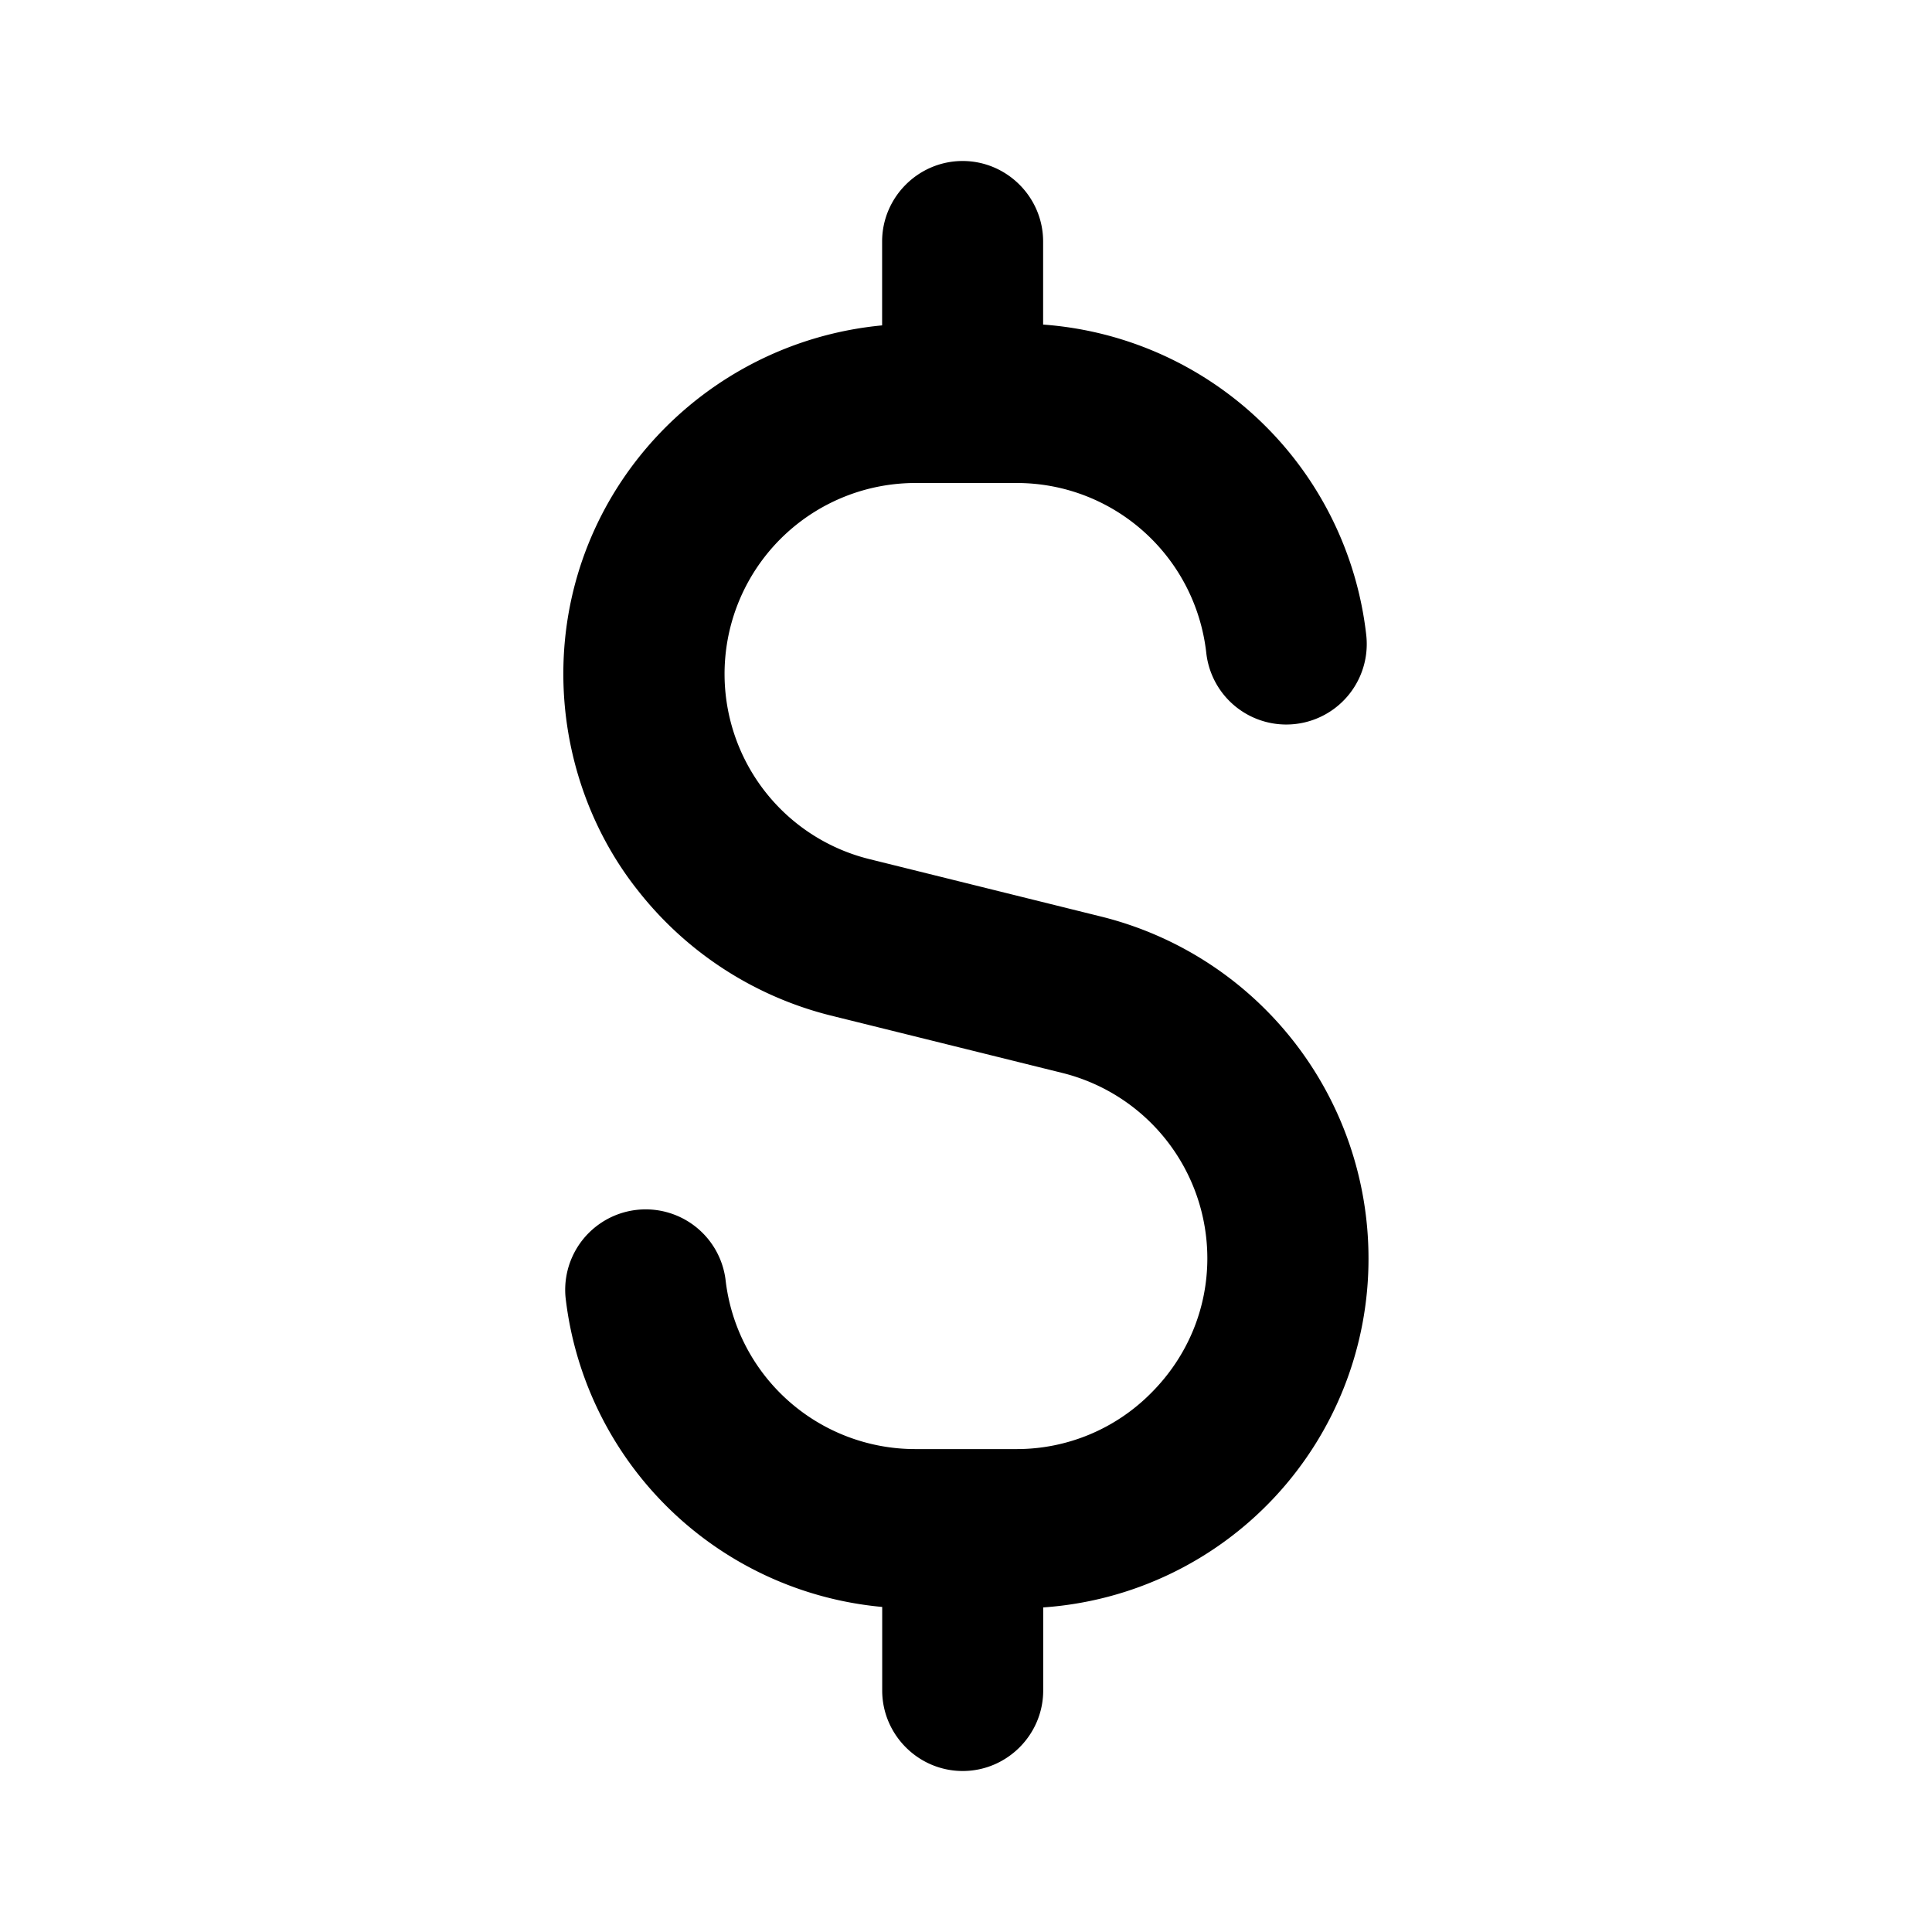 <svg xmlns="http://www.w3.org/2000/svg" width="24" height="24" fill="none"><path fill="currentColor" d="M17 15.63a4.375 4.375 0 0 0-3.309-4.241l-2.896-.718a2.366 2.366 0 0 1-1.301-.851A2.372 2.372 0 0 1 11.369 6h1.26c1.208 0 2.221.908 2.356 2.112a.999.999 0 1 0 1.987-.223 4.357 4.357 0 0 0-4.014-3.857V3c0-.55-.45-1-1-1s-1 .45-1 1v1.042c-2.215.21-3.96 2.059-3.96 4.329 0 .979.329 1.935.92 2.683a4.4 4.4 0 0 0 2.389 1.558l2.896.718a2.374 2.374 0 0 1 1.795 2.301c0 .629-.248 1.223-.698 1.673a2.348 2.348 0 0 1-1.672.697h-1.26a2.372 2.372 0 0 1-2.356-2.112 1 1 0 0 0-1.987.223 4.357 4.357 0 0 0 3.934 3.85V21c0 .55.45 1 1 1s1-.45 1-1v-1.032A4.34 4.34 0 0 0 17 15.63"/></svg>